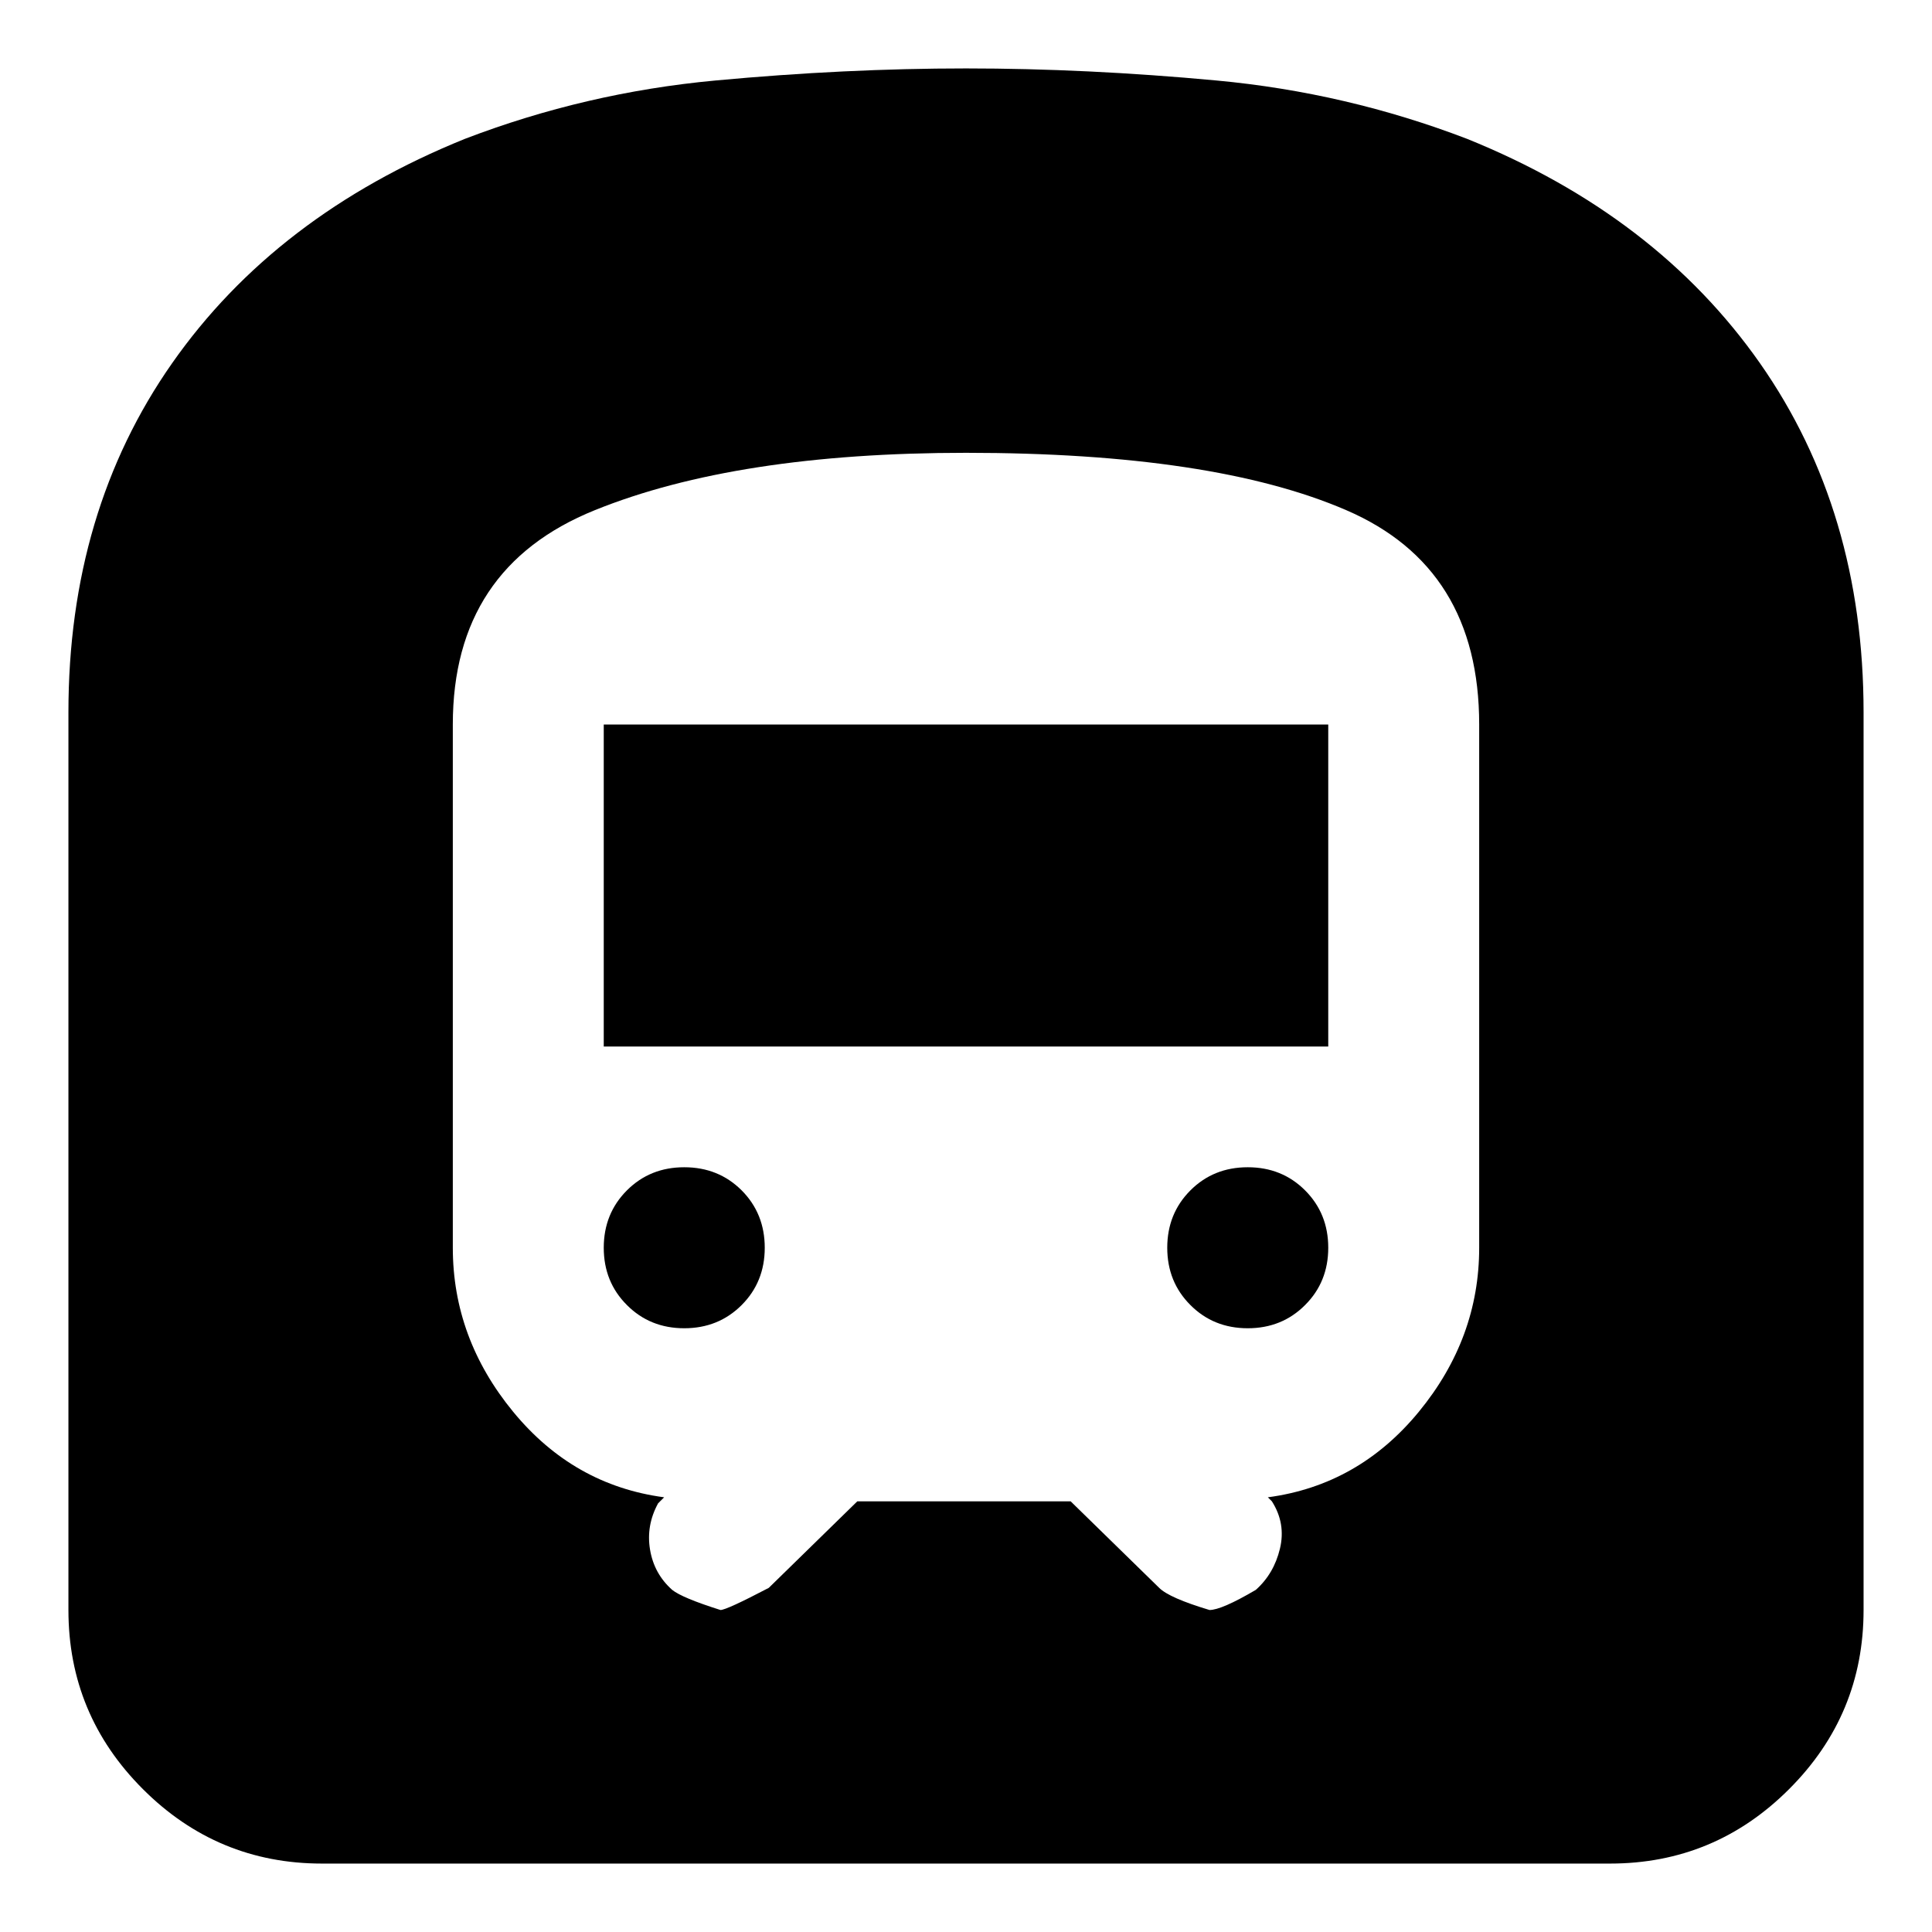 <svg xmlns="http://www.w3.org/2000/svg" height="24" width="24"><path d="M4 23.15q-1.3 0-2.225-.925T.85 20V8.85q0-2.5 1.288-4.338 1.287-1.837 3.637-2.787Q7.275 1.15 8.887 1 10.5.85 12 .85t3.113.15q1.612.15 3.112.725 2.35.95 3.638 2.787Q23.15 6.35 23.15 8.85V20q0 1.3-.925 2.225T20 23.15ZM7.5 13h9V9h-9Zm8 3.5q.425 0 .712-.288.288-.287.288-.712t-.288-.713q-.287-.287-.712-.287t-.712.287q-.288.288-.288.713t.288.712q.287.288.712.288Zm-7 0q.425 0 .713-.288.287-.287.287-.712t-.287-.713Q8.925 14.5 8.5 14.5t-.712.287q-.288.288-.288.713t.288.712q.287.288.712.288Zm.45 3.5q.075 0 .6-.275l1.1-1.075h2.65l1.1 1.075q.125.125.625.275.15 0 .575-.25.225-.2.3-.512.075-.313-.1-.588l-.05-.05q1.125-.15 1.875-1.062.75-.913.75-2.038V9q0-1.95-1.65-2.662-1.65-.713-4.725-.713-2.85 0-4.612.713Q5.625 7.05 5.625 9v6.5q0 1.125.75 2.038.75.912 1.875 1.062l-.075.075q-.15.275-.1.575.05.3.275.5.125.1.6.25Z"/></svg>